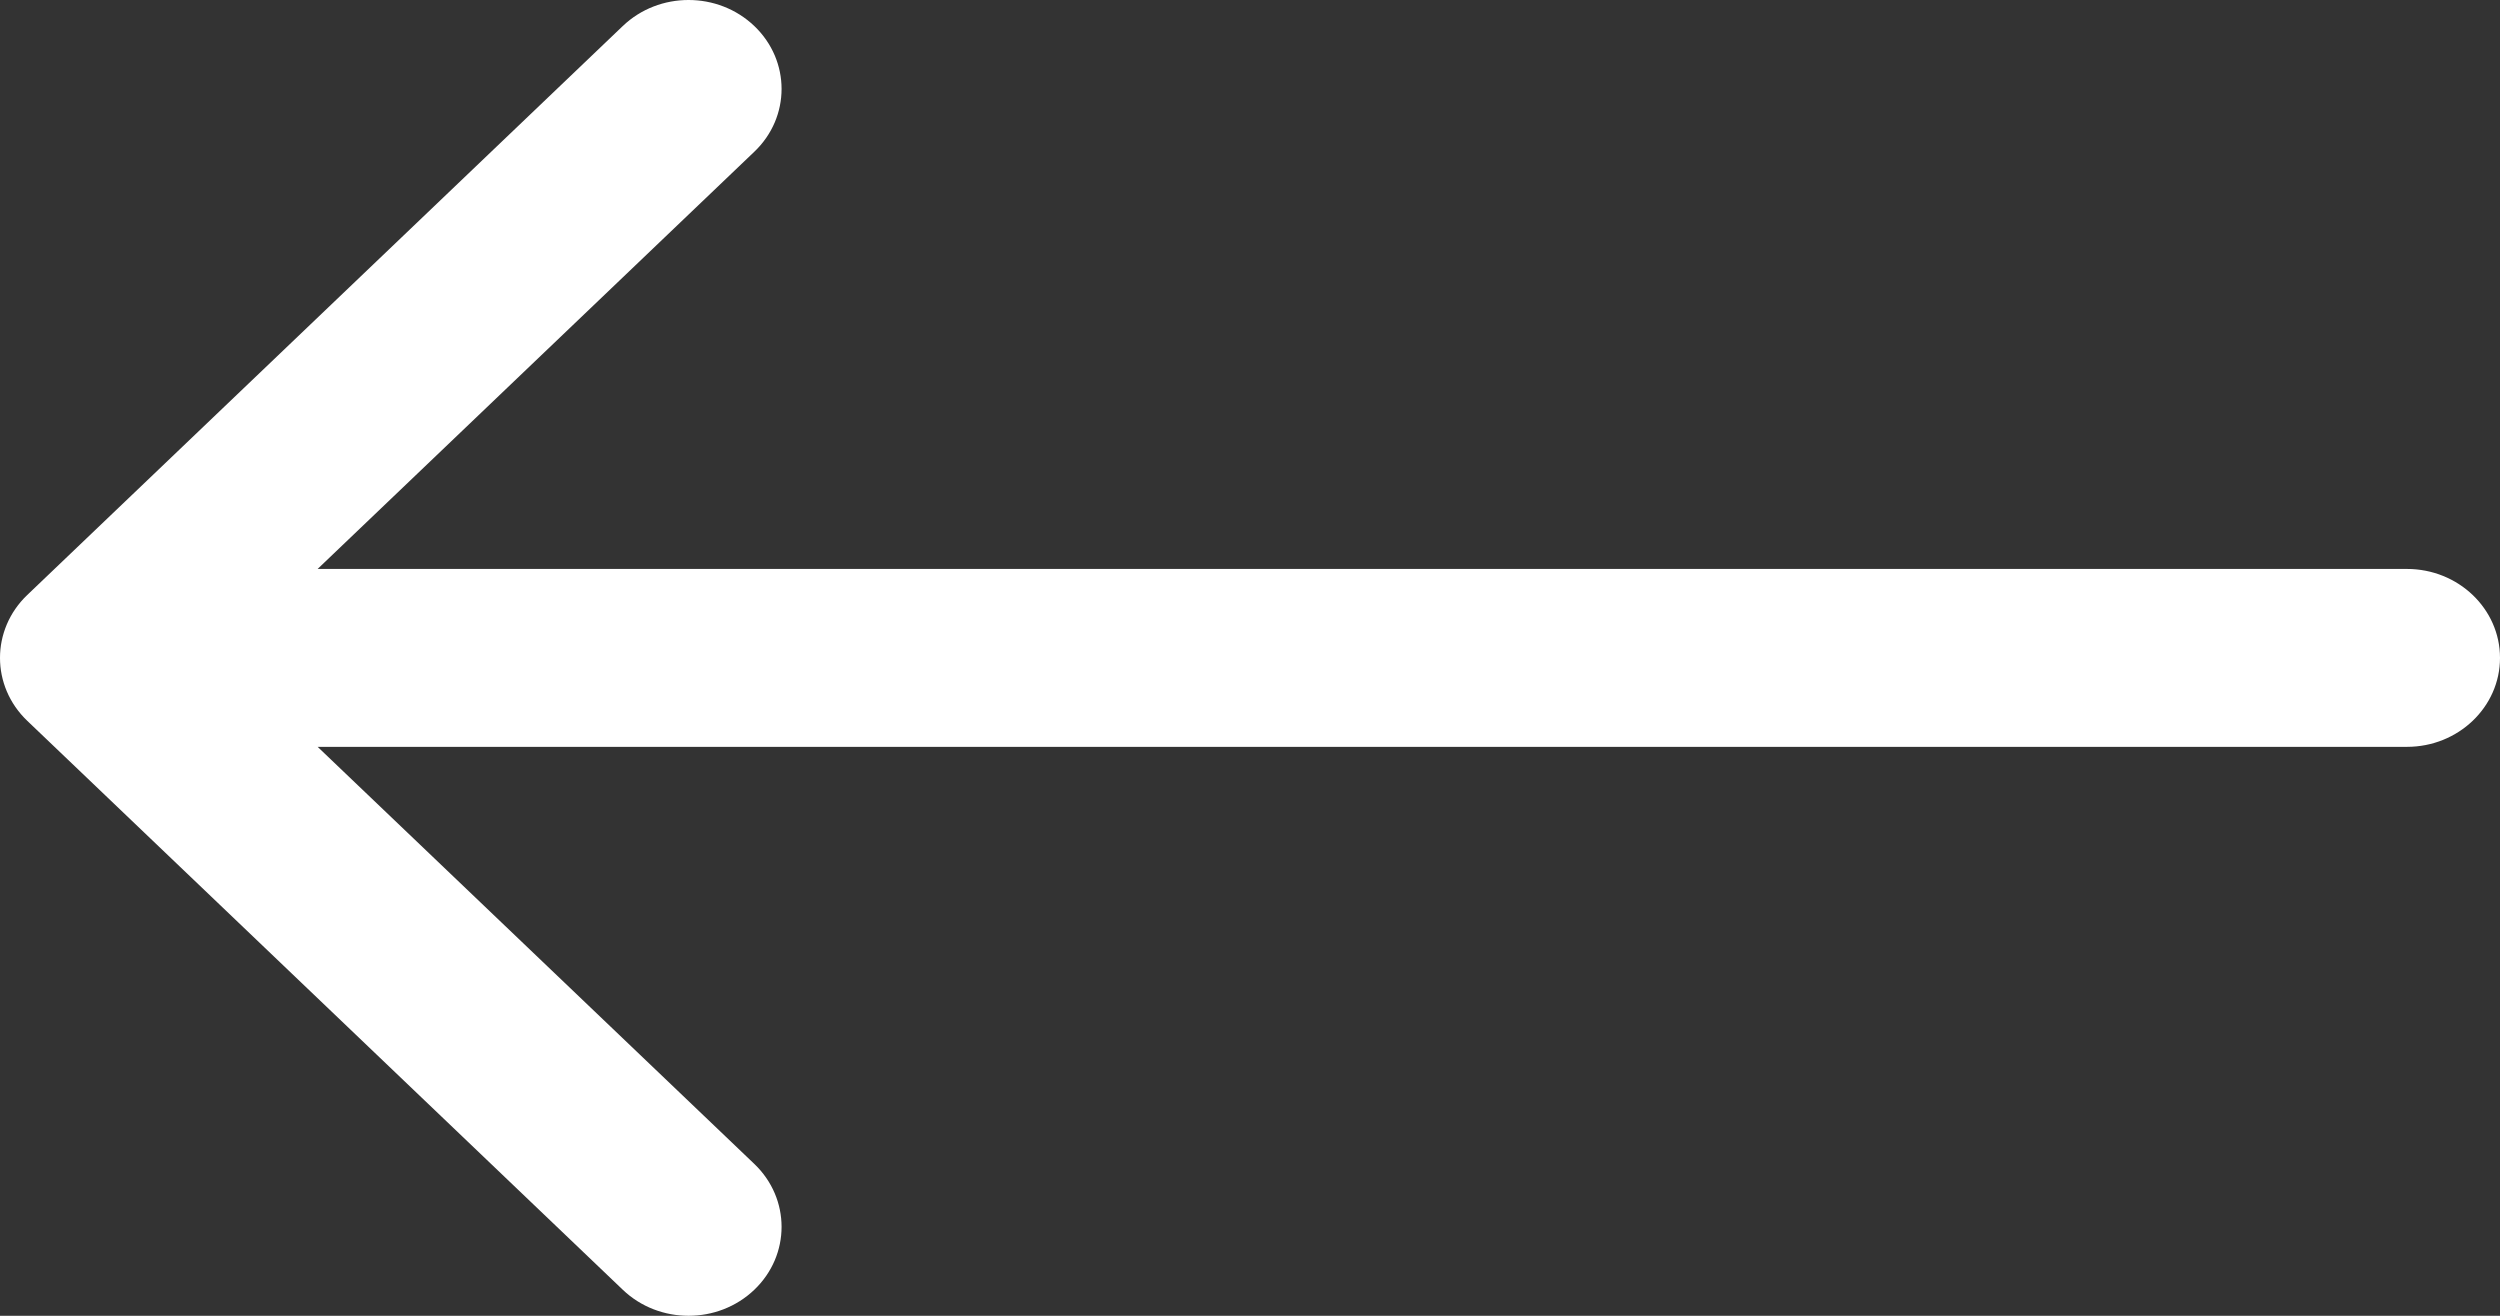 <svg xmlns="http://www.w3.org/2000/svg" width="19" height="10" viewBox="0 0 19 10"><rect x="0" y="0" width="19" height="10" fill="#333333" stroke="none"/><script xmlns="http://www.w3.org/1999/xhtml" src="chrome-extension://fgddmllnllkalaagkghckoinaemmogpe/scripts/content/gps.js"></script>
    <g fill="none" fill-rule="evenodd">
        <g fill="#fff" fill-rule="nonzero">
            <g>
                <g>
                    <g>
                        <g>
                            <path d="M18.793 4.522L14.267.198c-.276-.264-.724-.264-1 0s-.276.692 0 .955l3.319 3.171H.707C.317 4.324 0 4.627 0 5c0 .373.317.676.707.676h15.879l-3.319 3.17c-.276.264-.276.692 0 .956.138.132.319.198.5.198s.362-.066.5-.198l4.526-4.324c.276-.264.276-.692 0-.956z" transform="translate(-802, -1825) translate(240, 1379) translate(368, 0) translate(169, 436) translate(25, 10) translate(9.5, 5) scale(-1, 1) translate(-9.5, -5)"/>
                        </g>
                    </g>
                </g>
            </g>
        </g>
    </g>
</svg>